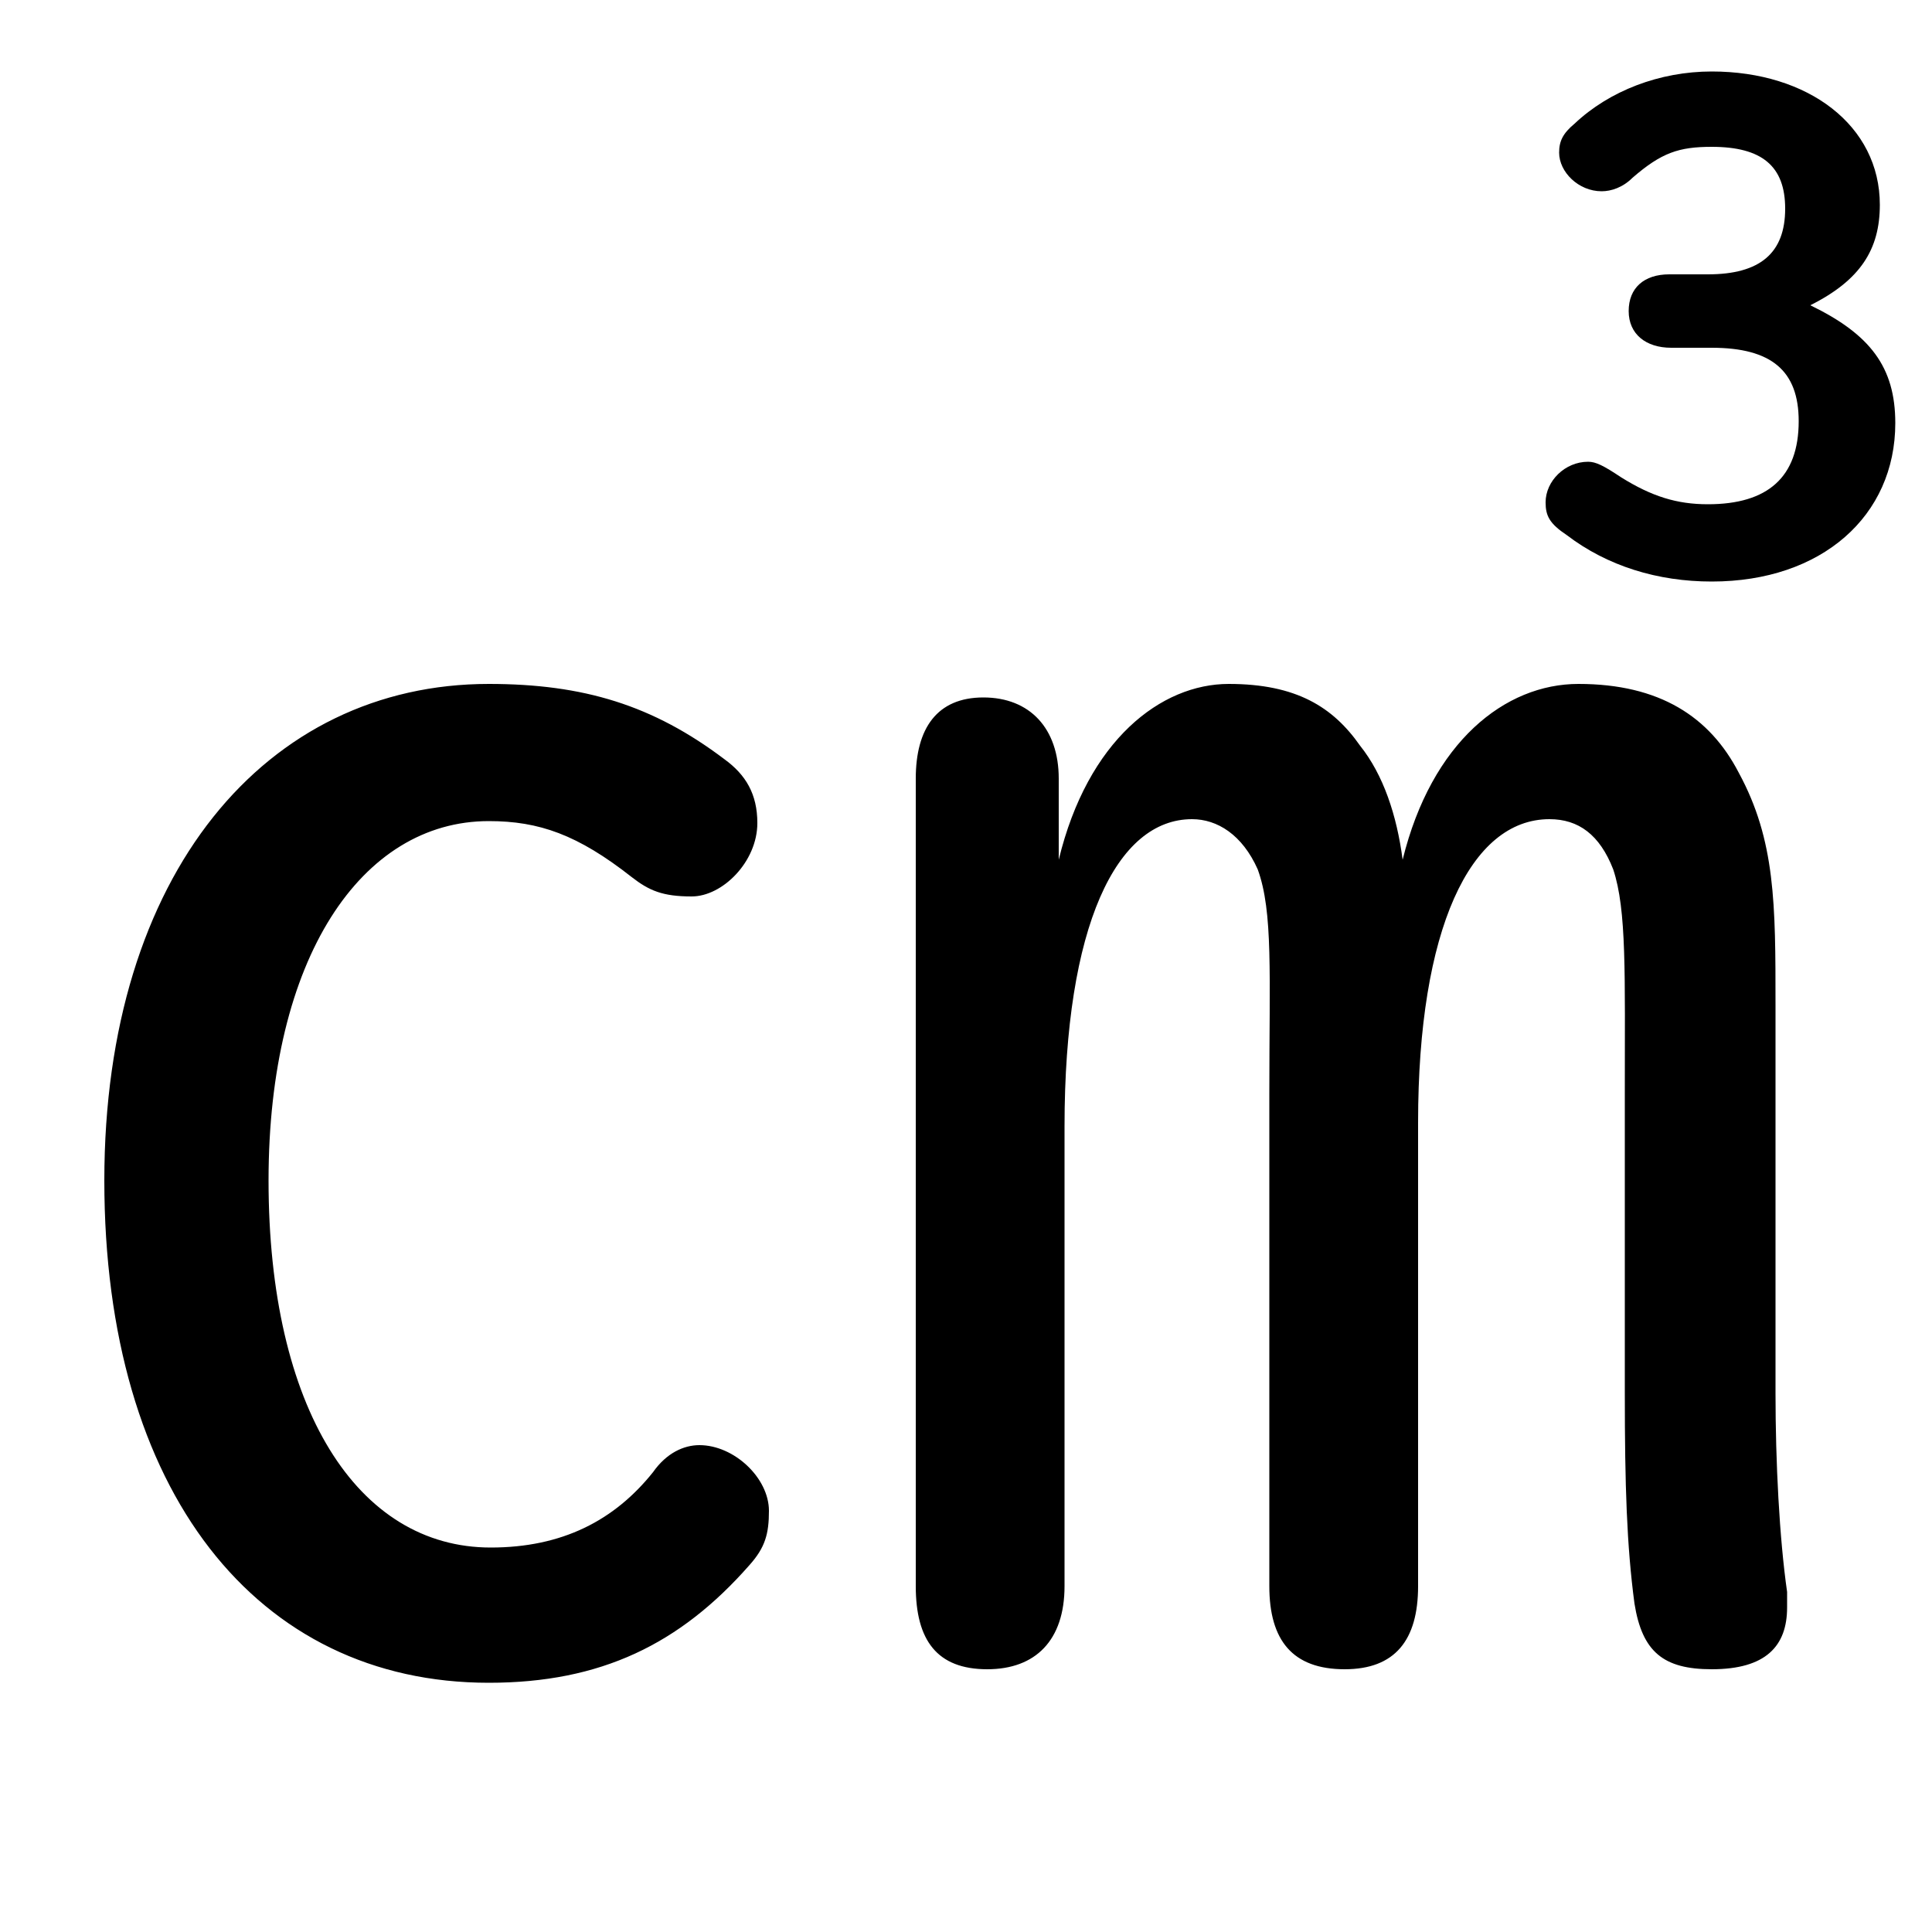 <svg xmlns="http://www.w3.org/2000/svg" viewBox="0 -44.0 50.0 50.0">
    <rect x="0" y="-44.0" width="50.0" height="50.0" fill="#808080" stroke="none"/>
    <g transform="scale(1, -1)">
        <!-- ボディの枠 -->
        <rect x="0" y="-6.0" width="50.0" height="50.0"
            stroke="white" fill="white"/>
        <!-- グリフ座標系の原点 -->
        <circle cx="0" cy="0" r="5" fill="white"/>
        <!-- グリフのアウトライン -->
        <g style="fill:black;stroke:#000000;stroke-width:0;stroke-linecap:round;stroke-linejoin:round;">
        <path d="M 43.2 36.9 C 42.55 36.9 42.15 36.55 42.15 35.95 C 42.15 35.35 42.6 35.0 43.25 35.0 L 44.3 35.0 C 45.85 35.0 46.55 34.4 46.55 33.1 C 46.55 31.65 45.75 30.95 44.2 30.95 C 43.4 30.95 42.75 31.15 41.95 31.65 C 41.5 31.95 41.3 32.05 41.1 32.05 C 40.5 32.05 40.0 31.55 40.0 31.0 C 40.0 30.65 40.1 30.45 40.55 30.15 C 41.6 29.35 42.9 28.95 44.3 28.95 C 47.15 28.95 49.05 30.65 49.05 33.05 C 49.05 34.5 48.4 35.35 46.85 36.1 C 48.15 36.75 48.65 37.55 48.65 38.7 C 48.65 40.75 46.8 42.15 44.3 42.15 C 42.95 42.15 41.65 41.65 40.75 40.8 C 40.45 40.55 40.35 40.35 40.35 40.05 C 40.35 39.55 40.85 39.05 41.45 39.05 C 41.7 39.05 42.0 39.15 42.25 39.4 C 43.0 40.05 43.45 40.2 44.3 40.2 C 45.6 40.2 46.2 39.7 46.2 38.6 C 46.2 37.45 45.55 36.9 44.2 36.9 Z M 19.9 4.9 C 19.9 5.75 19.0 6.6 18.1 6.6 C 17.7 6.6 17.25 6.4 16.9 5.9 C 15.9 4.65 14.55 3.95 12.7 3.95 C 9.25 3.95 6.95 7.55 6.95 13.45 C 6.95 19.2 9.35 22.75 12.65 22.75 C 13.95 22.75 14.95 22.4 16.35 21.3 C 16.8 20.95 17.15 20.8 17.9 20.8 C 18.7 20.8 19.6 21.7 19.6 22.7 C 19.6 23.45 19.3 23.95 18.75 24.35 C 16.9 25.75 15.1 26.3 12.65 26.3 C 6.9 26.3 2.7 21.4 2.7 13.45 C 2.7 5.4 6.65 0.45 12.65 0.45 C 15.55 0.45 17.6 1.45 19.4 3.5 C 19.8 3.95 19.9 4.3 19.9 4.9 Z M 42.05 7.95 C 42.05 5.55 42.1 4.0 42.3 2.5 C 42.5 1.25 43.05 0.8 44.3 0.8 C 45.7 0.8 46.25 1.4 46.25 2.4 L 46.25 2.8 C 46.05 4.2 45.95 6.15 45.95 7.95 L 45.95 18.0 C 45.95 20.6 45.95 22.25 45.0 24.0 C 44.25 25.45 42.95 26.3 40.85 26.3 C 38.95 26.3 37.05 24.8 36.3 21.75 C 36.15 22.9 35.8 23.95 35.2 24.7 C 34.5 25.7 33.55 26.3 31.8 26.3 C 30.05 26.3 28.15 24.85 27.4 21.75 L 27.4 23.85 C 27.4 25.15 26.65 25.95 25.45 25.95 C 24.25 25.95 23.7 25.15 23.7 23.85 L 23.7 2.95 C 23.7 1.55 24.25 0.8 25.55 0.8 C 26.8 0.8 27.55 1.55 27.55 2.95 L 27.55 14.85 C 27.55 20.05 28.9 22.8 30.85 22.8 C 31.5 22.8 32.15 22.4 32.55 21.5 C 32.95 20.4 32.85 18.8 32.85 15.7 L 32.85 2.95 C 32.85 1.55 33.45 0.8 34.8 0.8 C 36.1 0.8 36.7 1.55 36.7 2.95 L 36.7 14.95 C 36.7 19.95 38.05 22.8 40.1 22.8 C 40.85 22.8 41.4 22.4 41.75 21.5 C 42.1 20.45 42.05 18.8 42.05 15.7 Z"/>
    </g>
    </g>
</svg>
